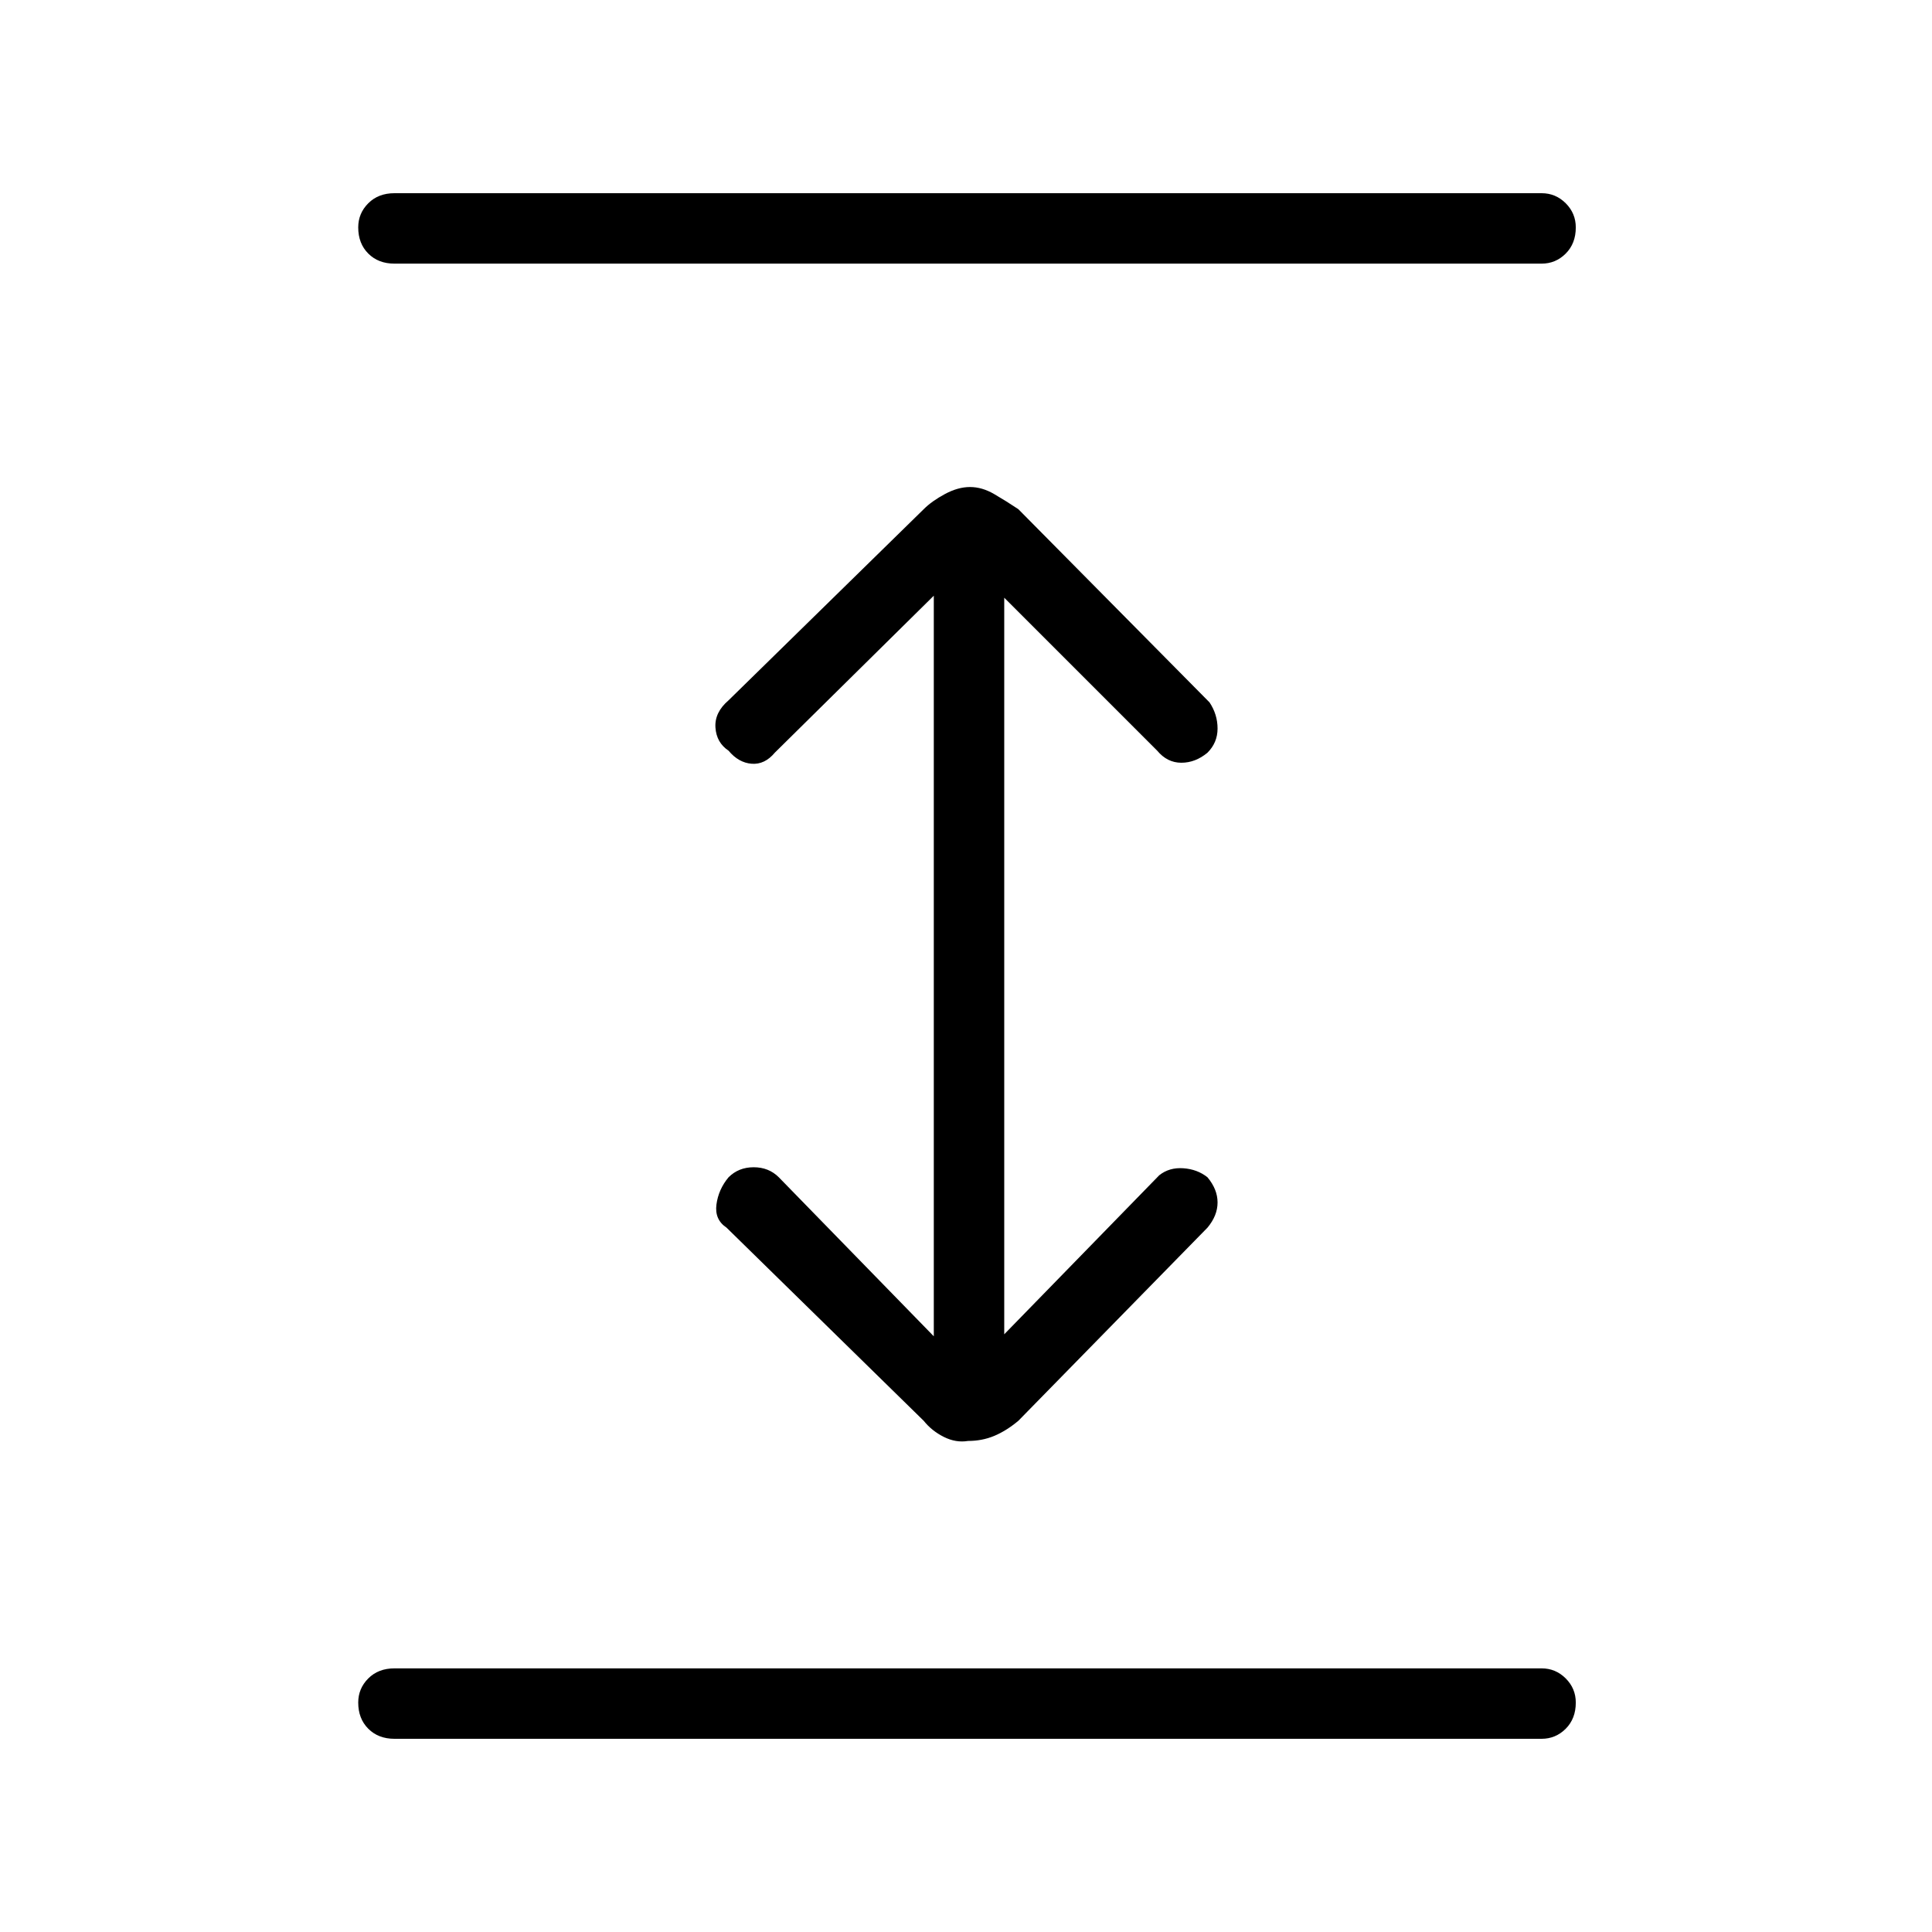 <svg xmlns="http://www.w3.org/2000/svg" height="48" width="48"><path d="M9.8 43.2Q9.4 43.2 9.15 42.95Q8.9 42.7 8.9 42.3Q8.9 41.95 9.15 41.7Q9.4 41.45 9.8 41.45H38.3Q38.65 41.45 38.9 41.7Q39.15 41.95 39.15 42.3Q39.15 42.7 38.9 42.95Q38.65 43.2 38.3 43.2ZM9.8 6.55Q9.4 6.55 9.15 6.3Q8.9 6.05 8.9 5.65Q8.9 5.3 9.15 5.05Q9.4 4.8 9.8 4.8H38.3Q38.65 4.8 38.9 5.05Q39.15 5.3 39.15 5.65Q39.15 6.05 38.9 6.3Q38.65 6.55 38.3 6.55ZM24.05 35.8Q23.75 35.85 23.45 35.7Q23.15 35.55 22.95 35.3L18.05 30.5Q17.75 30.3 17.8 29.925Q17.85 29.55 18.1 29.25Q18.35 29 18.725 29Q19.1 29 19.35 29.25L23.2 33.2V14.8L19.25 18.7Q19 19 18.675 18.975Q18.35 18.95 18.1 18.65Q17.8 18.45 17.775 18.075Q17.75 17.7 18.1 17.4L22.95 12.65Q23.15 12.45 23.475 12.275Q23.8 12.1 24.1 12.1Q24.4 12.1 24.7 12.275Q25 12.45 25.3 12.65L30.05 17.45Q30.25 17.75 30.25 18.1Q30.25 18.45 30 18.7Q29.7 18.95 29.35 18.95Q29 18.95 28.75 18.65L24.95 14.85V33.15L28.8 29.2Q29.05 29 29.4 29.025Q29.75 29.05 30 29.25Q30.25 29.55 30.25 29.875Q30.25 30.2 30 30.5L25.3 35.3Q25 35.55 24.7 35.675Q24.4 35.8 24.05 35.8Z"/></svg>